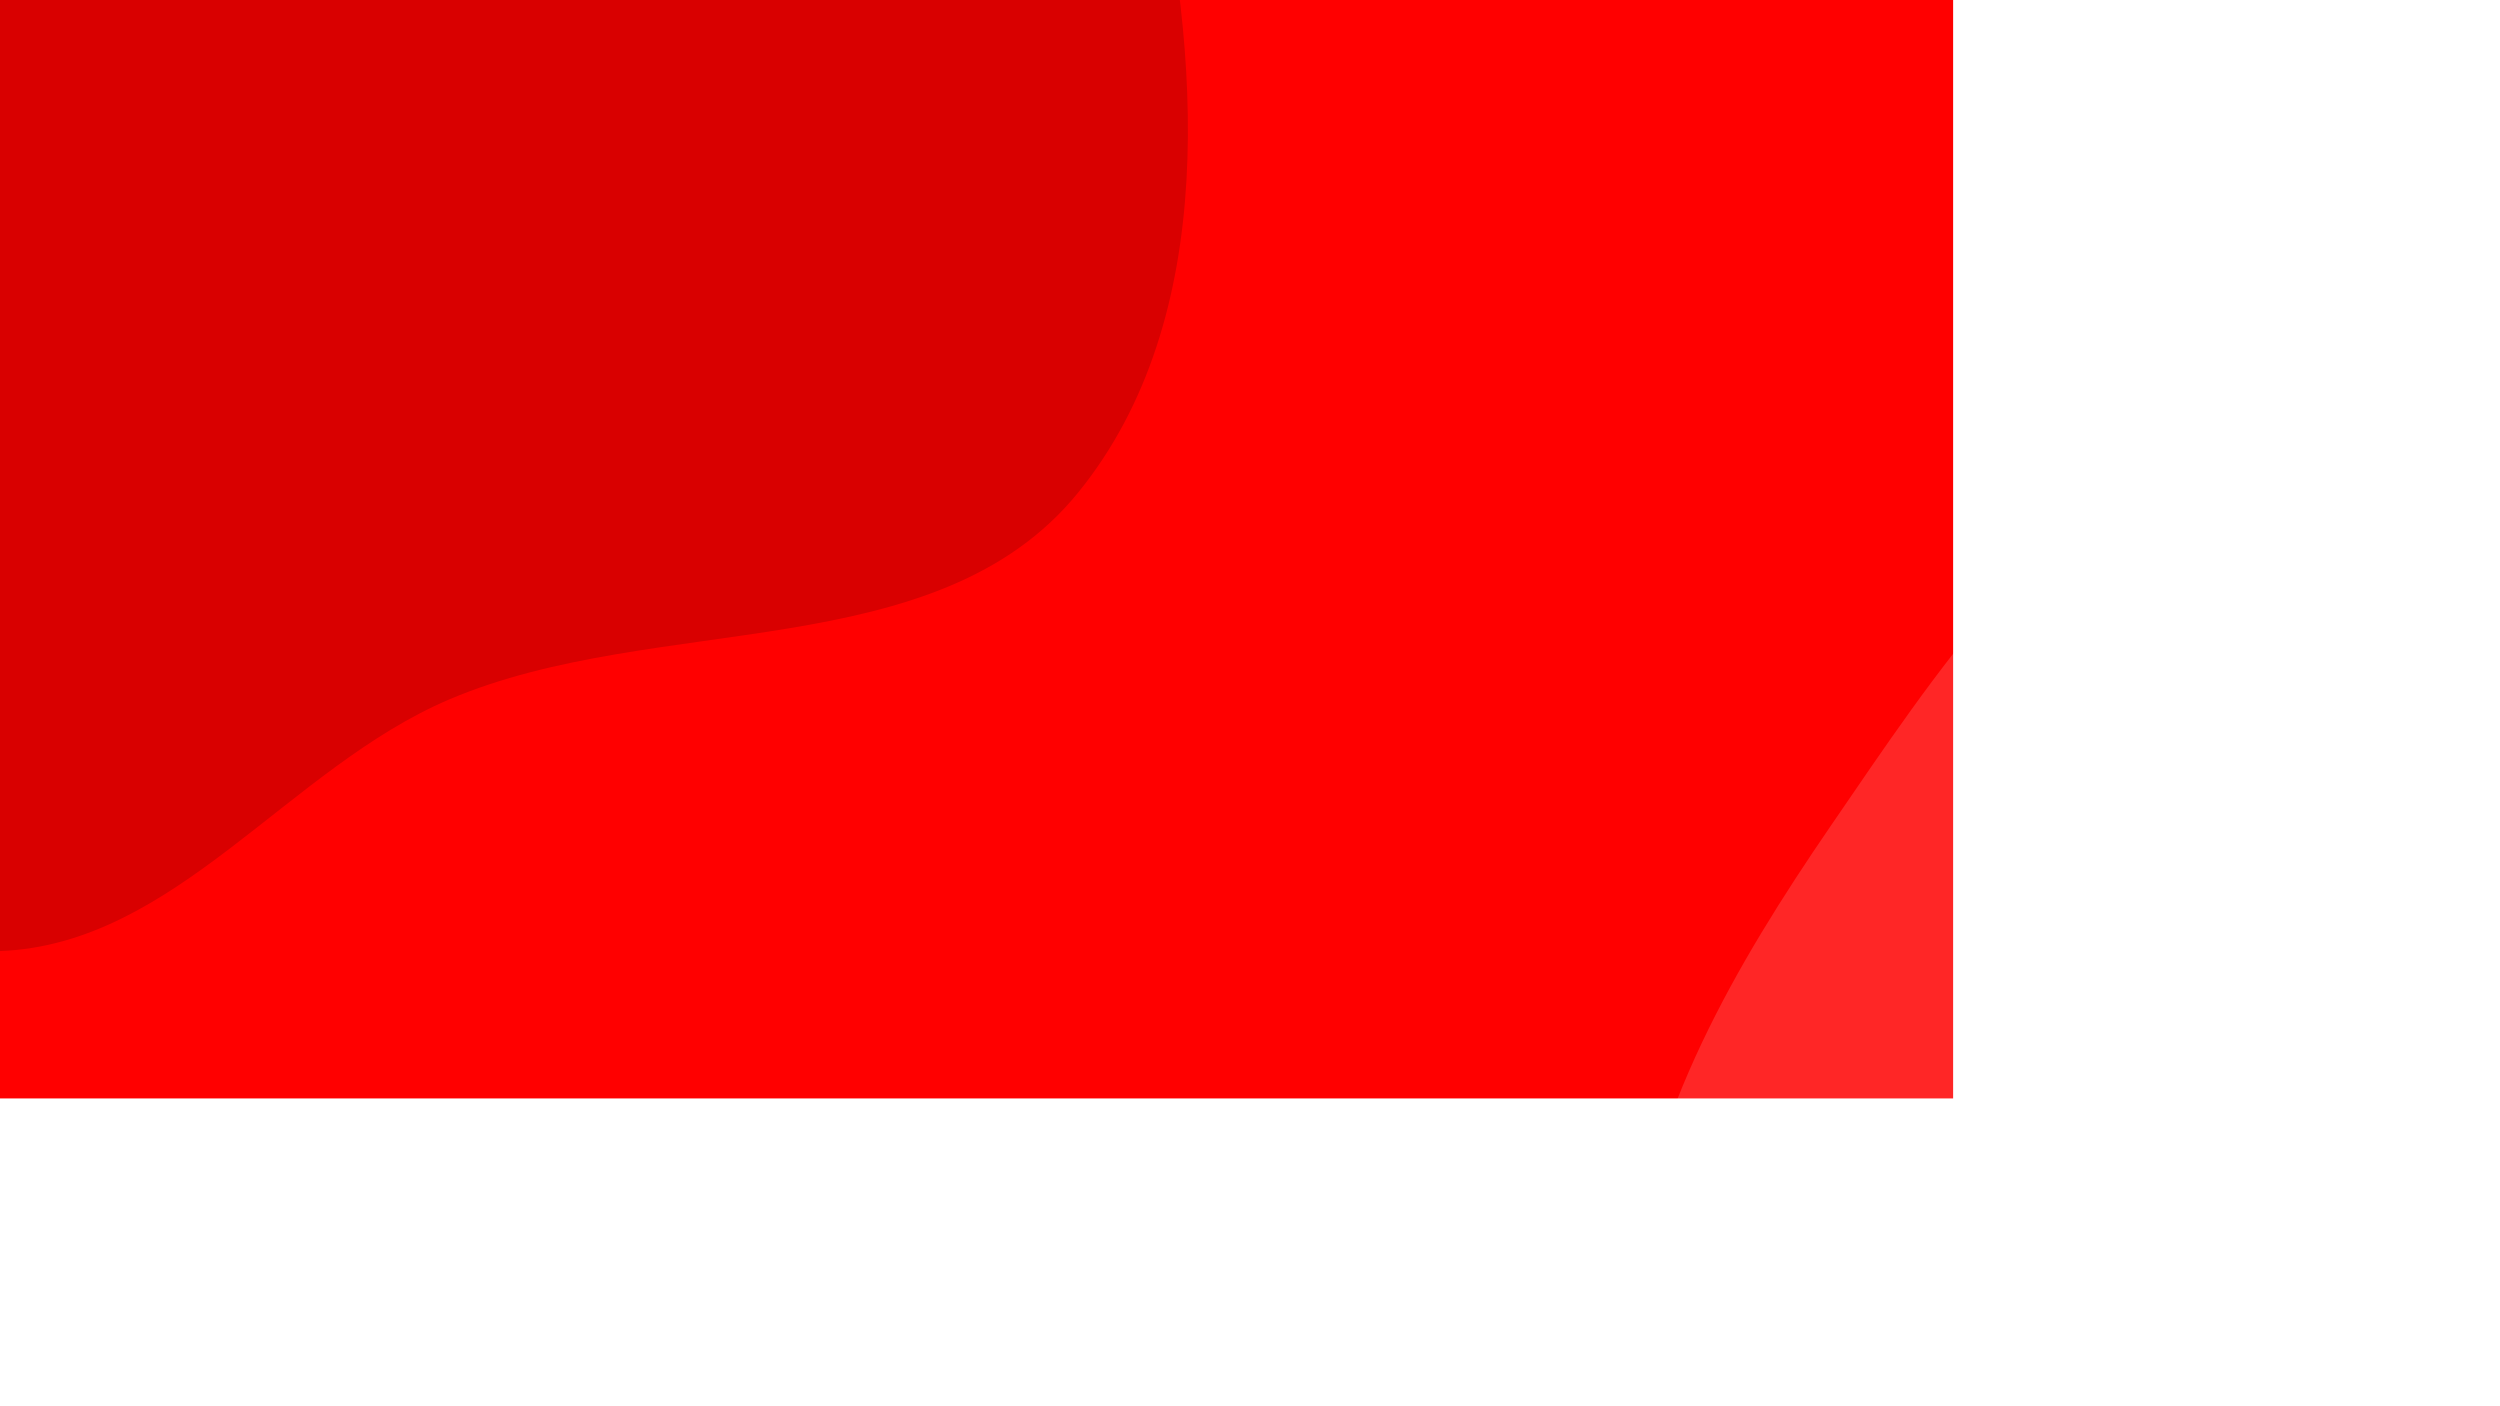 <svg xmlns="http://www.w3.org/2000/svg" version="1.1"
    xmlns:xlink="http://www.w3.org/1999/xlink"
    xmlns:svgjs="http://svgjs.com/svgjs" width="3840" height="2160" preserveAspectRatio="none" viewBox="0 0 3840 2160">
    <g mask="url(&quot;#SvgjsMask1058&quot;)" fill="none">
        <rect width="3840" height="2160" x="0" y="0" fill="rgba(255, 0, 0, 1)"></rect>
        <path d="M0,1460.841C269.007,1450.652,442.615,1179.552,690.336,1074.183C1008.68,938.774,1438.319,1025.071,1656.208,756.365C1874.048,487.72,1844.539,83.044,1767.435,-254.119C1693.493,-577.452,1506.209,-877.637,1237.933,-1072.675C993.744,-1250.202,656.304,-1165.606,372.409,-1268.308C60.959,-1380.979,-169.434,-1728.362,-499.524,-1701.221C-834.154,-1673.707,-1096.128,-1393.639,-1304.577,-1130.422C-1507.243,-874.507,-1613.737,-561.813,-1657.986,-238.382C-1702.009,83.404,-1739.671,442.632,-1556.477,710.819C-1377.937,972.192,-1009.934,990.376,-724.782,1127.783C-480.307,1245.588,-271.184,1471.113,0,1460.841" fill="#d90000"></path>
        <path d="M3840 3507.23C4112.866 3516.843 4407.682 3548.282 4634.891 3396.875 4861.133 3246.112 4885.413 2931.761 5039.602 2707.84 5237.447 2420.52 5661.678 2246.043 5667.518 1897.243 5673.217 1556.854 5312.659 1332.411 5066.571 1097.17 4840.778 881.33 4602.98 669.748 4300.776 590.742 4003.361 512.988 3679.751 534.048 3399.993 661.473 3138.16 780.733 2974.293 1031.609 2811.713 1268.985 2664.954 1483.262 2533.304 1709.889 2505.097 1968.07 2477.451 2221.122 2556.959 2466.24 2655.258 2701.053 2756.31 2942.444 2863.954 3194.889 3080.305 3342.108 3298.98 3490.909 3575.663 3497.918 3840 3507.23" fill="#ff2626"></path>
    </g>
    <defs>
        <mask id="SvgjsMask1058">
            <rect width="3840" height="2160" fill="#ffffff"></rect>
        </mask>
    </defs>
</svg>